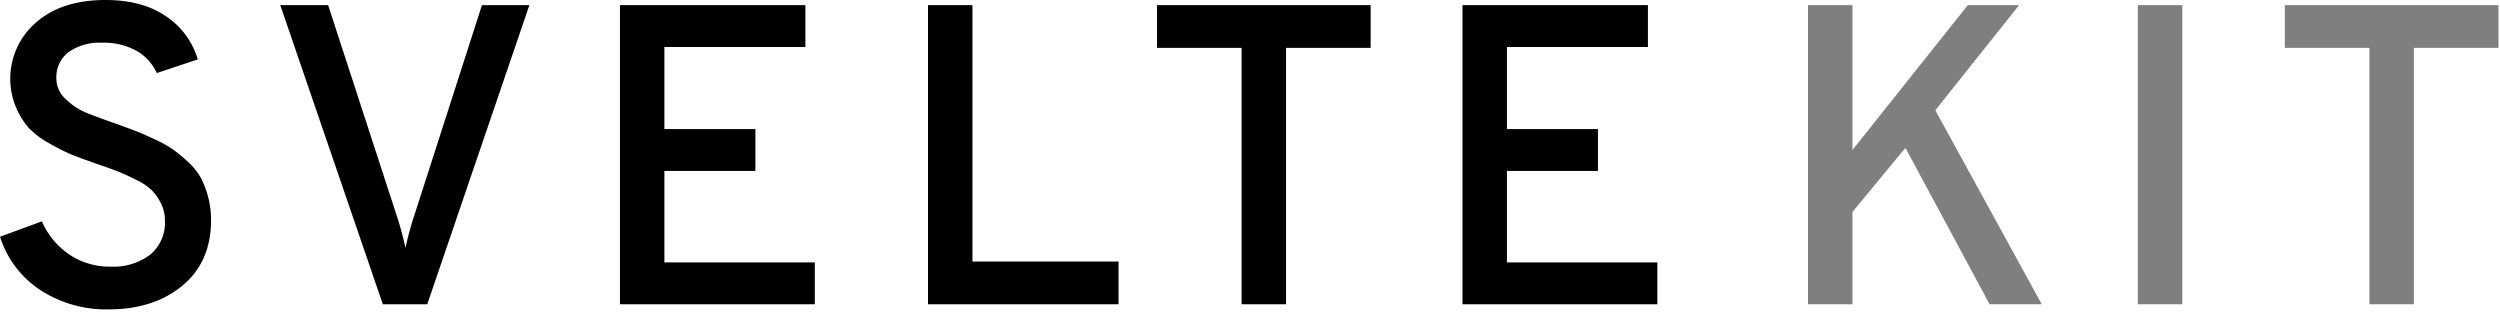 <svg viewBox="0 0 485 61" xmlns="http://www.w3.org/2000/svg" fill-rule="evenodd" clip-rule="evenodd"
    stroke-linejoin="round" stroke-miterlimit="2">
    <path
        d="M385.98 59.024l-16.328-30.338-10.28 12.434v17.904h-8.62V1h8.62V29.1L381.753 1h9.947L375.456 21.39l20.639 37.633H385.98zm28.762 0V1h8.62v58.025h-8.62zM468.288 9.29v49.735h-8.621V9.29h-16.411V.999h41.443v8.29h-16.411z"
        fill="currentColor" fill-rule="nonzero" opacity='0.5' />
    <path
        d="M21.136 60.019a23.424 23.424 0 01-13.344-3.772A19.336 19.336 0 010 45.927l8.123-2.984a14.987 14.987 0 005.306 6.42 13.976 13.976 0 008.04 2.363c2.747.144 5.46-.678 7.667-2.321a8.056 8.056 0 002.86-6.631 7.268 7.268 0 00-.788-3.358 10.062 10.062 0 00-1.782-2.53 11.996 11.996 0 00-3.067-2.03c-1.382-.69-2.53-1.214-3.44-1.575-.912-.36-2.251-.844-4.02-1.45-2.21-.774-3.868-1.382-4.973-1.823a37.512 37.512 0 01-4.352-2.198 16.063 16.063 0 01-4.062-3.067 14.858 14.858 0 01-2.444-4.02c-2.344-5.7-.77-12.3 3.89-16.33C10.274 1.466 14.777.002 20.468 0c4.753 0 8.663 1.05 11.73 3.15a15.235 15.235 0 016.175 8.373l-7.957 2.652a9.264 9.264 0 00-3.855-4.269 12.94 12.94 0 00-6.755-1.617 10.416 10.416 0 00-6.508 1.823 6.125 6.125 0 00-2.361 5.14 5.363 5.363 0 001.823 3.979 12.51 12.51 0 003.813 2.57c1.327.552 3.345 1.298 6.052 2.237 1.656.609 2.885 1.065 3.687 1.368.803.302 1.977.814 3.523 1.533a24.46 24.46 0 013.564 1.945 31.124 31.124 0 012.902 2.363c1 .867 1.853 1.888 2.529 3.025a16.842 16.842 0 011.49 3.73c.424 1.525.634 3.102.623 4.684 0 5.417-1.85 9.658-5.554 12.724-3.703 3.066-8.453 4.602-14.253 4.609zm53.132-.995L54.374 1h9.285L76.838 41.45a62.86 62.86 0 011.824 6.632 62.038 62.038 0 011.823-6.632L93.498.999h9.2l-19.81 58.025h-8.62zm46.003 0V1h35.974v8.124h-27.353v15.915h17.655v8.124h-17.655V50.9h29.18v8.124h-37.801zm59.762 0V1h8.622v49.736h28.347v8.29h-36.97zm69.46-49.735v49.735h-8.621V9.29h-16.411V.999h41.444v8.29h-16.412zm34.23 49.735V1h35.974v8.124h-27.35v15.915h17.654v8.124h-17.654V50.9h29.18v8.124h-37.804z"
        fill="currentColor" fill-rule="nonzero" />
</svg>